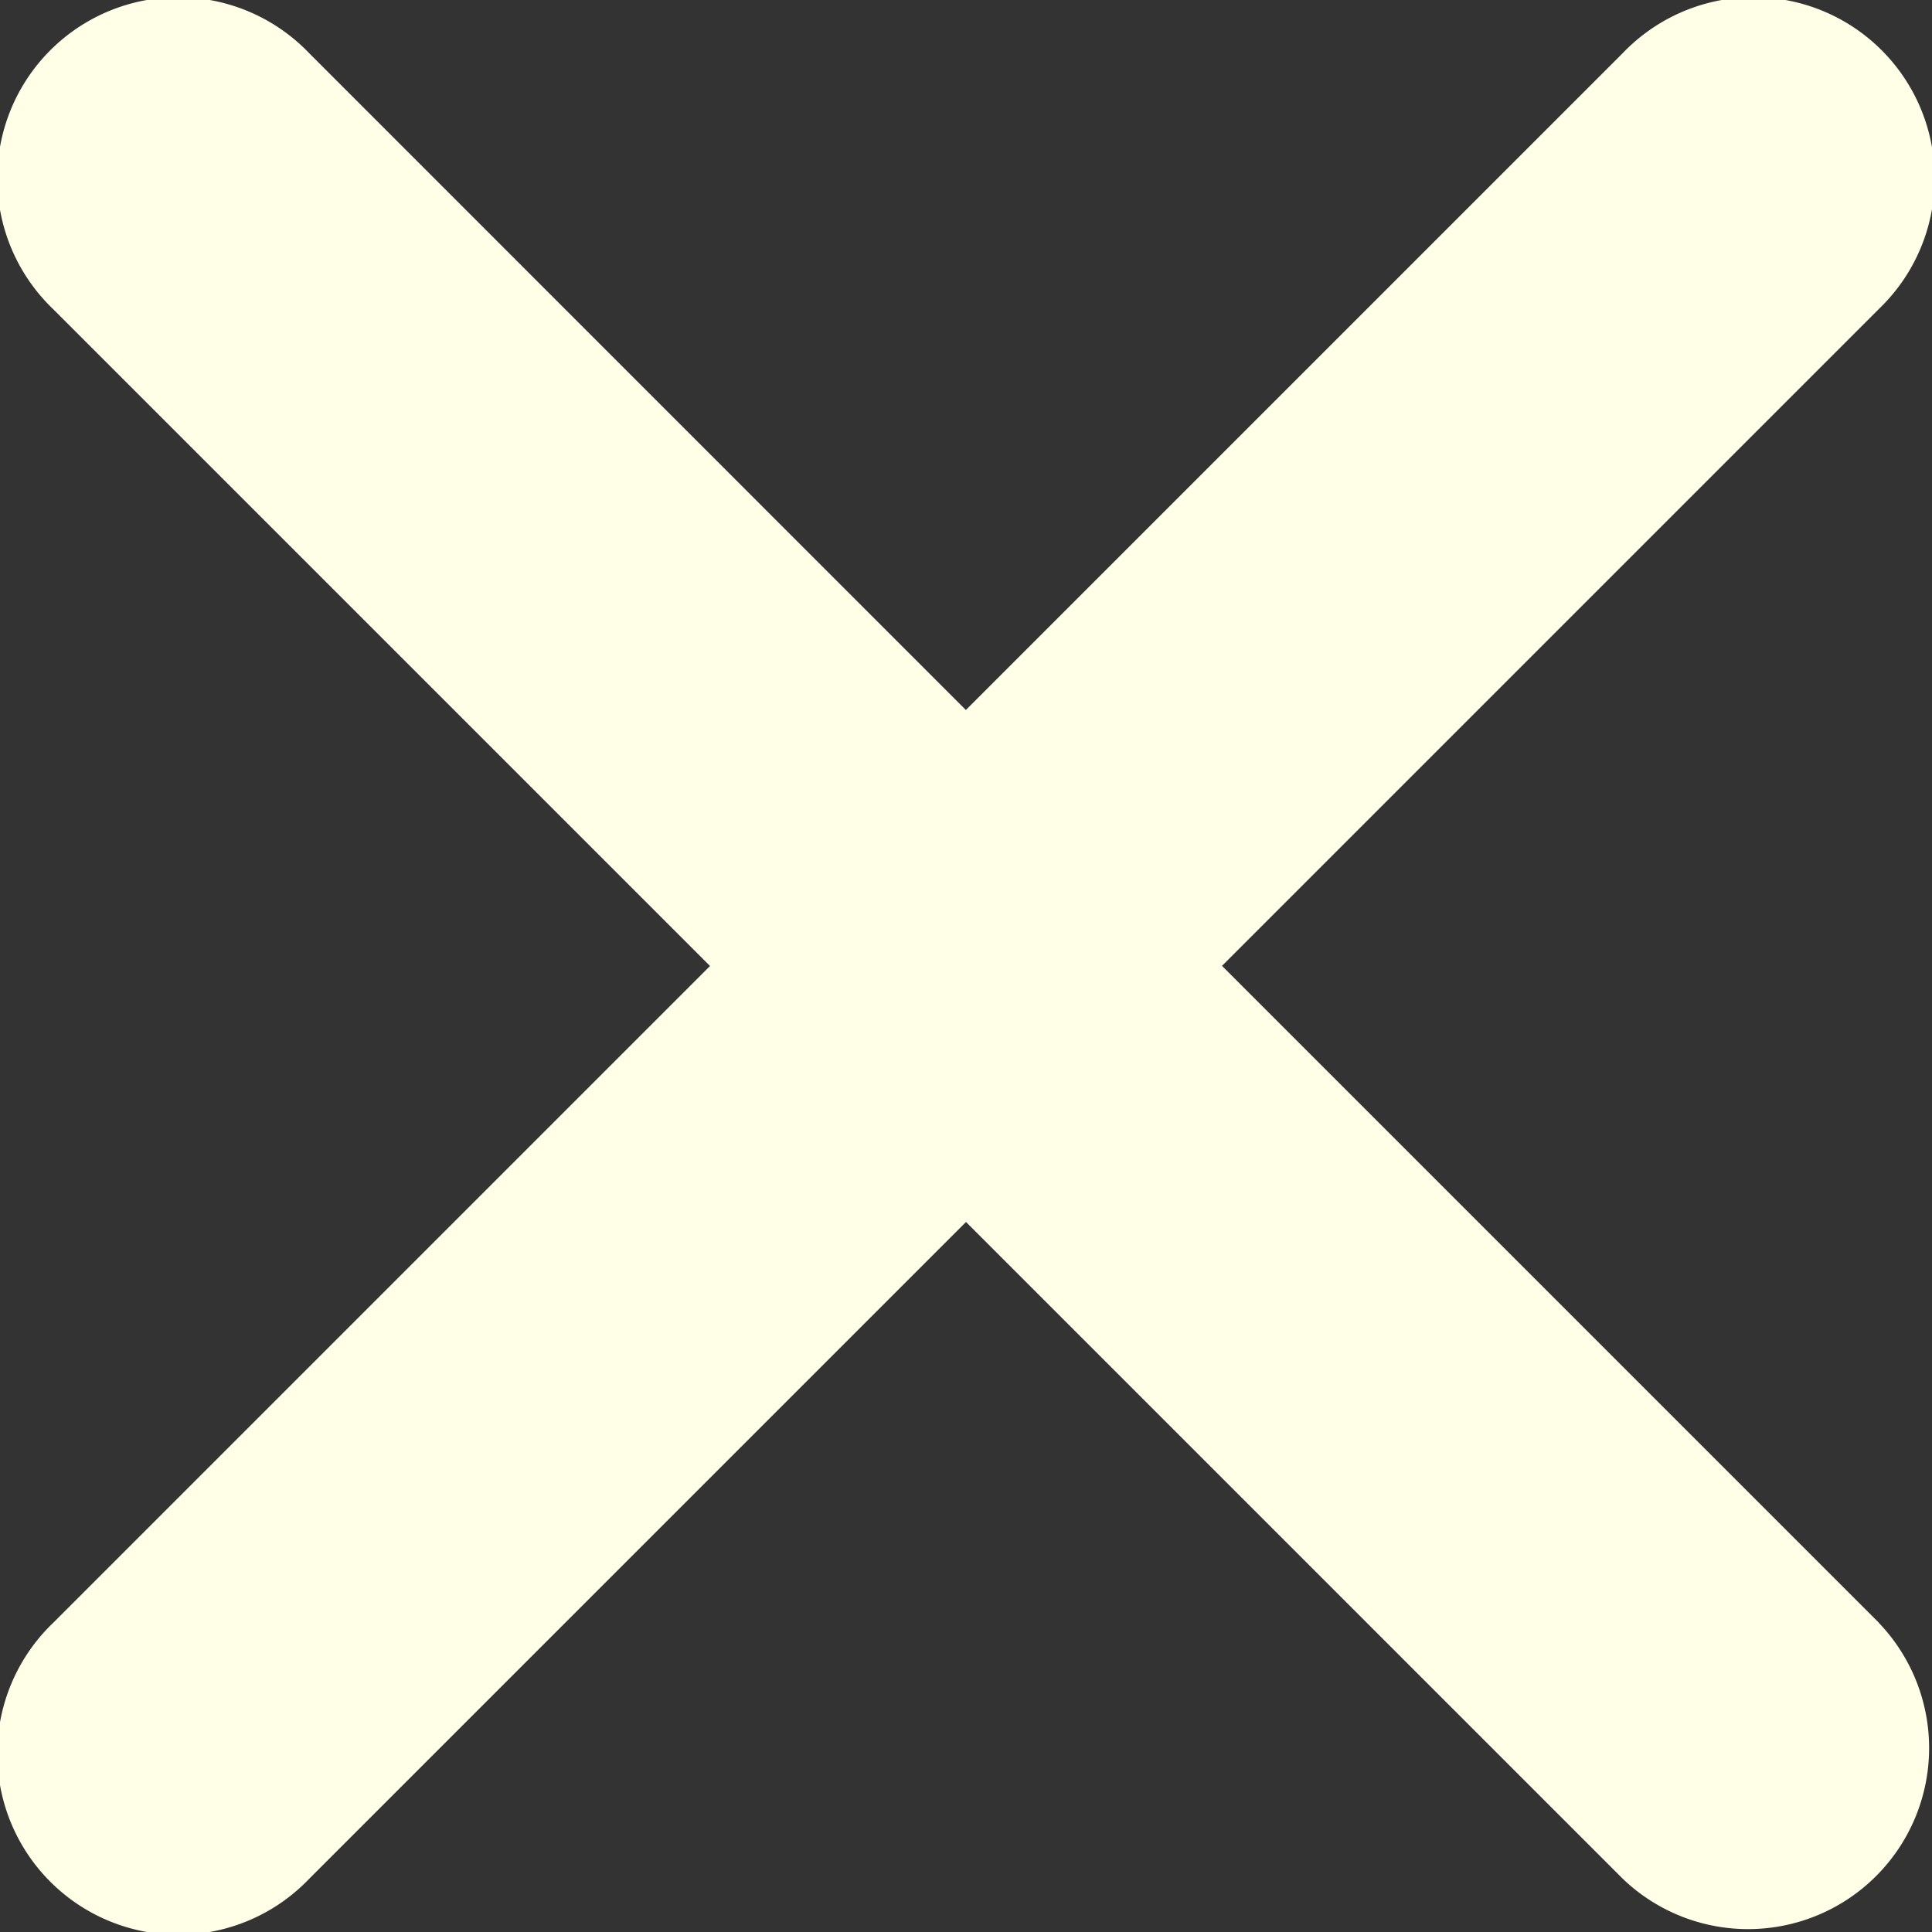 <svg xmlns="http://www.w3.org/2000/svg" width="18" height="18" viewBox="0 0 14 14">
  <rect x="0" y="0" width="14" height="14" fill="#333333" stroke="none"/>
  <path id="close-round" d="M18.11,16.254l-4.76-4.76,4.76-4.76A1.312,1.312,0,1,0,16.254,4.88l-4.76,4.76L6.735,4.88A1.312,1.312,0,1,0,4.88,6.735l4.76,4.76-4.76,4.76A1.312,1.312,0,1,0,6.735,18.11l4.76-4.76,4.76,4.76a1.312,1.312,0,0,0,1.855-1.855Z" transform="translate(-4.495 -4.495)" fill="#fffee6"/>
</svg>
